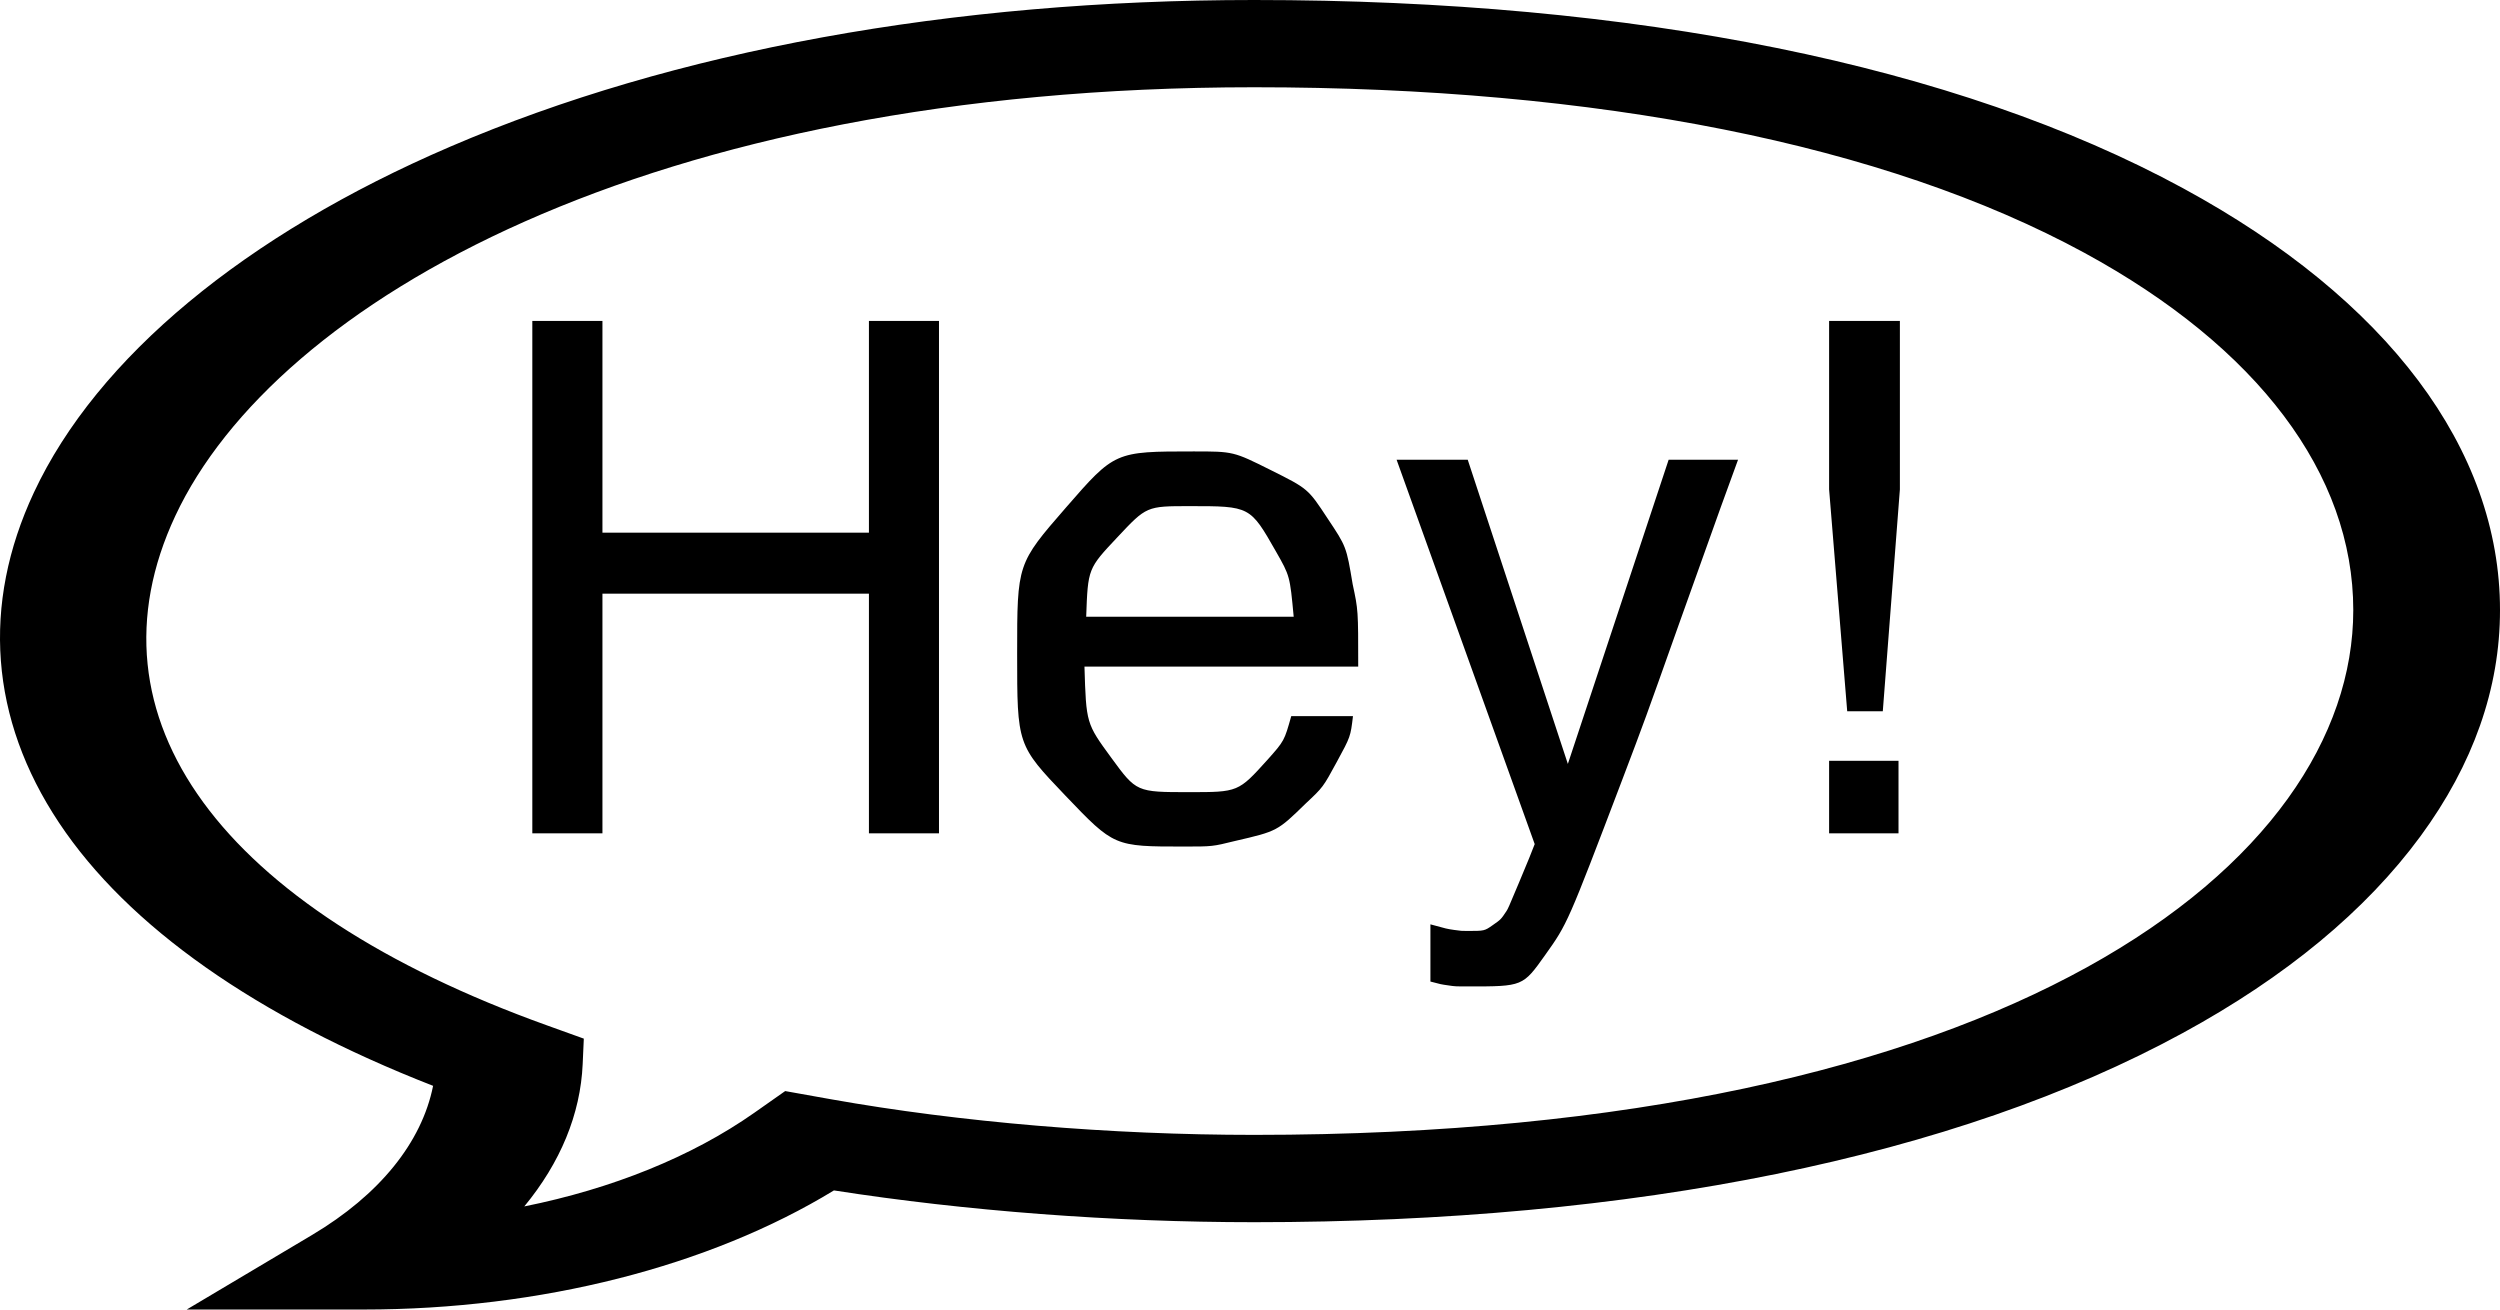 <?xml version="1.0" encoding="UTF-8"?>
<svg width="42px" height="22px" viewBox="0 0 42 22" version="1.1" xmlns="http://www.w3.org/2000/svg" xmlns:xlink="http://www.w3.org/1999/xlink">
    <!-- Generator: Sketch 64 (93537) - https://sketch.com -->
    <title>Shape</title>
    <desc>Created with Sketch.</desc>
    <g id="Page-1" stroke="none" stroke-width="1" fill="none" fill-rule="evenodd">
        <g id="speech-bubble" transform="translate(0, -0.946)" fill="#000000" fill-rule="nonzero">
            <path d="M10.121,14.946 L10.121,10.92 L14.598,10.92 L14.598,14.946 L15.775,14.946 L15.775,6.338 L14.598,6.338 L14.598,9.895 L10.121,9.895 L10.121,6.338 L8.943,6.338 L8.943,14.946 L10.121,14.946 Z M19.889,15.168 C20.369,15.168 20.369,15.168 20.75,15.074 C21.459,14.91 21.459,14.91 21.939,14.442 C22.227,14.172 22.227,14.172 22.458,13.747 C22.689,13.322 22.689,13.322 22.73,12.977 L22.73,12.977 L21.693,12.977 C21.576,13.393 21.576,13.393 21.295,13.709 C20.803,14.254 20.803,14.254 19.977,14.254 C19.092,14.254 19.092,14.254 18.67,13.677 C18.248,13.1 18.248,13.1 18.219,12.145 L18.219,12.145 L22.818,12.145 C22.818,11.196 22.818,11.196 22.725,10.762 C22.619,10.129 22.619,10.129 22.303,9.655 C21.975,9.156 21.975,9.156 21.348,8.843 C20.721,8.53 20.721,8.53 20.053,8.53 C18.729,8.53 18.729,8.53 17.908,9.473 C17.088,10.416 17.088,10.416 17.088,11.928 C17.088,13.463 17.088,13.463 17.902,14.316 C18.717,15.168 18.717,15.168 19.889,15.168 Z M21.734,11.307 L18.248,11.307 C18.277,10.498 18.277,10.498 18.77,9.974 C19.262,9.449 19.262,9.449 19.988,9.449 C21.002,9.449 21.002,9.449 21.436,10.211 C21.67,10.621 21.67,10.621 21.734,11.307 L21.734,11.307 Z M24.67,17.518 C25.584,17.518 25.584,17.518 25.959,16.99 C26.334,16.463 26.334,16.463 27.248,14.061 C27.635,13.041 27.635,13.041 28.209,11.424 C28.977,9.274 28.977,9.274 29.199,8.67 L29.199,8.67 L28.033,8.67 L26.34,13.78 L24.658,8.67 L23.463,8.67 L25.783,15.127 C25.701,15.338 25.701,15.338 25.52,15.772 C25.338,16.205 25.338,16.205 25.309,16.252 C25.215,16.393 25.215,16.393 25.077,16.489 C24.939,16.586 24.939,16.586 24.646,16.586 C24.553,16.586 24.553,16.586 24.43,16.569 C24.307,16.551 24.307,16.551 24.031,16.475 L24.031,16.475 L24.031,17.436 C24.207,17.483 24.207,17.483 24.327,17.5 C24.447,17.518 24.447,17.518 24.67,17.518 Z M31.631,12.895 L31.918,9.168 L31.918,6.338 L30.729,6.338 L30.729,9.168 L31.033,12.895 L31.631,12.895 Z M31.895,14.946 L31.895,13.727 L30.729,13.727 L30.729,14.946 L31.895,14.946 Z M6.113,22.946 L3.137,22.946 L5.242,21.694 C6.376,21.019 7.085,20.141 7.276,19.188 C4.315,18.032 2.15,16.512 0.991,14.767 C-0.168,13.025 -0.313,11.106 0.57,9.219 C1.629,6.955 4.114,4.892 7.566,3.409 C11.317,1.797 15.987,0.946 21.07,0.946 C27.474,0.946 32.872,2.04 36.68,4.111 C40.111,5.976 42,8.493 42,11.196 C42,12.51 41.55,13.788 40.664,14.995 C39.746,16.244 38.403,17.357 36.67,18.301 C32.857,20.38 27.463,21.479 21.07,21.479 C18.697,21.479 16.221,21.29 14.01,20.945 C11.917,22.222 9.081,22.946 6.113,22.946 Z M21.07,2.412 C10.877,2.412 4.622,6.029 2.945,9.613 C1.36,13 3.696,16.2 9.194,18.174 L9.808,18.395 L9.789,18.821 C9.752,19.666 9.414,20.479 8.808,21.214 C10.283,20.917 11.621,20.379 12.669,19.643 L13.191,19.276 L13.963,19.414 C16.132,19.8 18.656,20.012 21.07,20.012 C33.757,20.012 39.535,15.442 39.535,11.196 C39.535,8.91 37.93,6.778 35.017,5.193 C31.671,3.374 26.848,2.412 21.07,2.412 Z" id="Shape"></path>
        </g>
    </g>
</svg>
